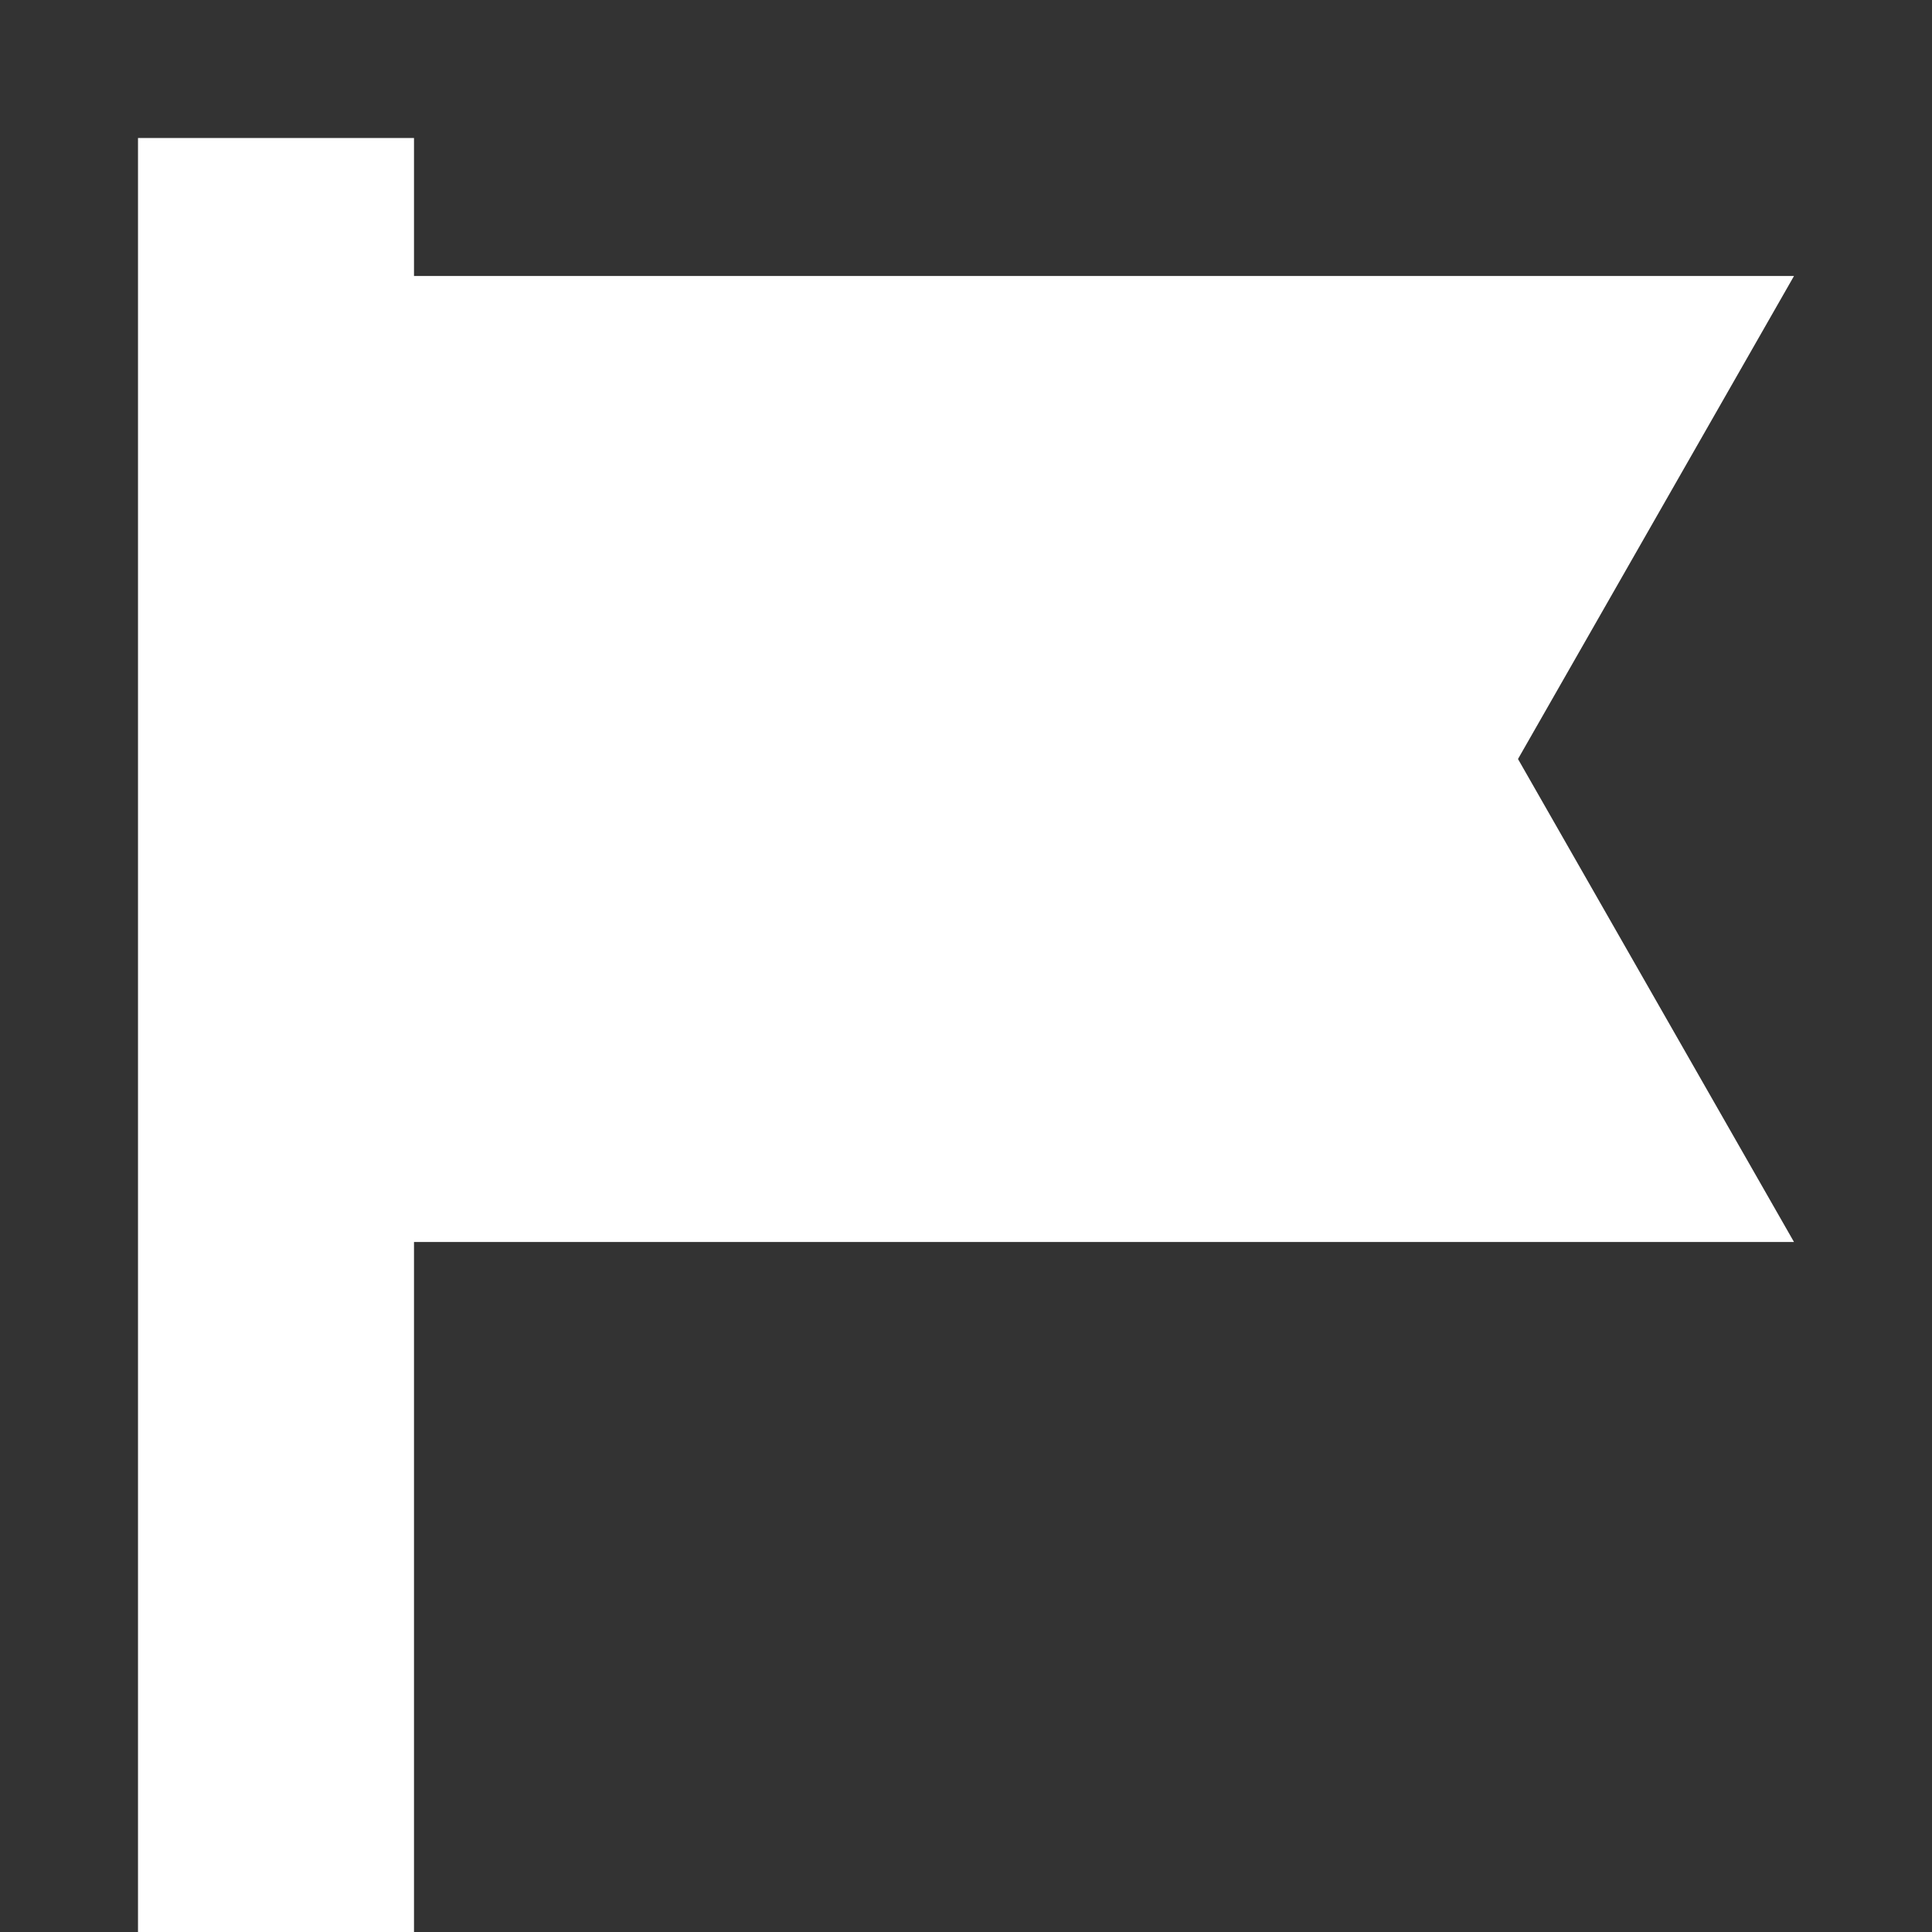 <?xml version="1.0" encoding="utf-8"?><svg width="14" height="14" fill="none" xmlns="http://www.w3.org/2000/svg" viewBox="0 0 14 14"><rect x="0" y="0" width="14" height="14" fill="#333333" stroke="none"/><path fill="#fff" d="M1 1h2v13H1z"/><path d="M2 2h11l-2 3.5L13 9H2V2z" fill="#fff"/></svg>
